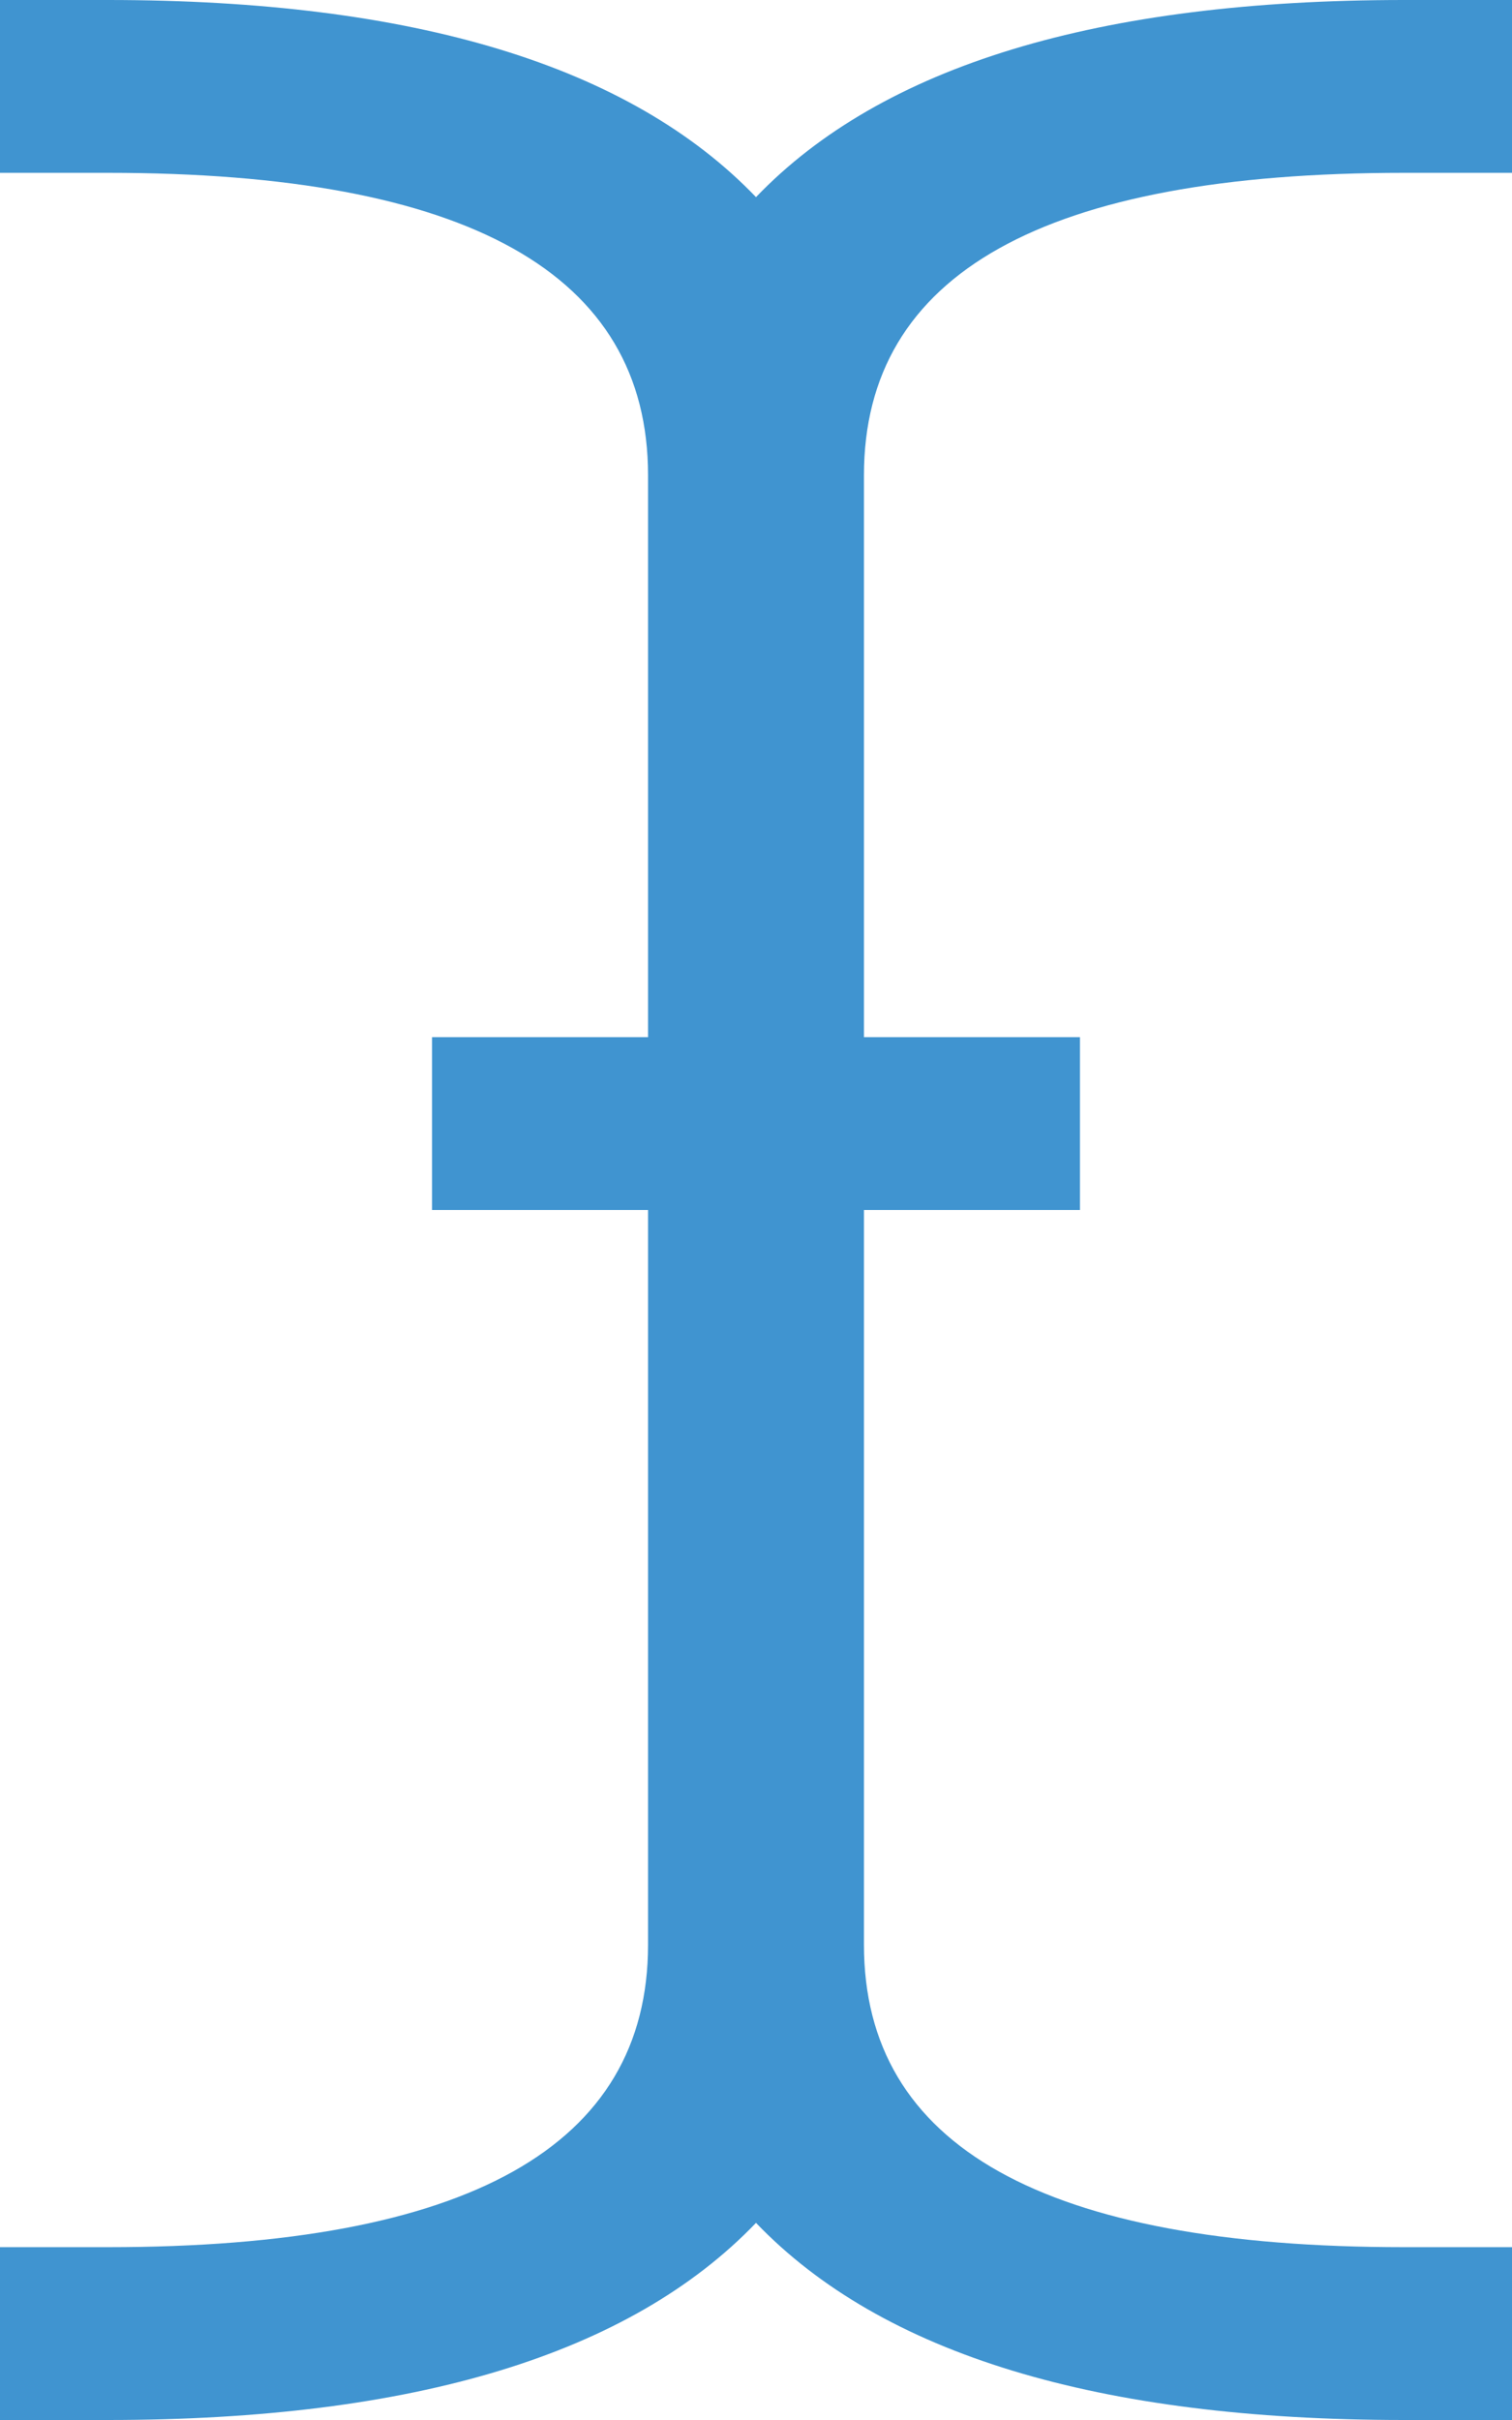 ﻿<?xml version="1.0" encoding="utf-8"?>
<svg version="1.1" xmlns:xlink="http://www.w3.org/1999/xlink" width="15px" height="24px" xmlns="http://www.w3.org/2000/svg">
  <g transform="matrix(1 0 0 1 -362 -1253 )">
    <path d="M 15 1.714  L 13.929 1.714  C 10.357 1.714  8.571 2.714  8.571 4.714  L 8.571 10.286  L 10.714 10.286  L 10.714 12  L 8.571 12  L 8.571 19.286  C 8.571 21.286  10.357 22.286  13.929 22.286  L 15 22.286  L 15 24  L 13.929 24  C 10.893 24  8.75 23.348  7.5 22.045  C 6.25 23.348  4.107 24  1.071 24  L 0 24  L 0 22.286  L 1.071 22.286  C 4.643 22.286  6.429 21.286  6.429 19.286  L 6.429 12  L 4.286 12  L 4.286 10.286  L 6.429 10.286  L 6.429 4.714  C 6.429 2.714  4.643 1.714  1.071 1.714  L 0 1.714  L 0 0  L 1.071 0  C 4.107 0  6.25 0.652  7.5 1.955  C 8.75 0.652  10.893 0  13.929 0  L 15 0  L 15 1.714  Z " fill-rule="nonzero" fill="#4094d0" stroke="none" transform="matrix(1 0 0 1 362 1253 )" />
  </g>
</svg>